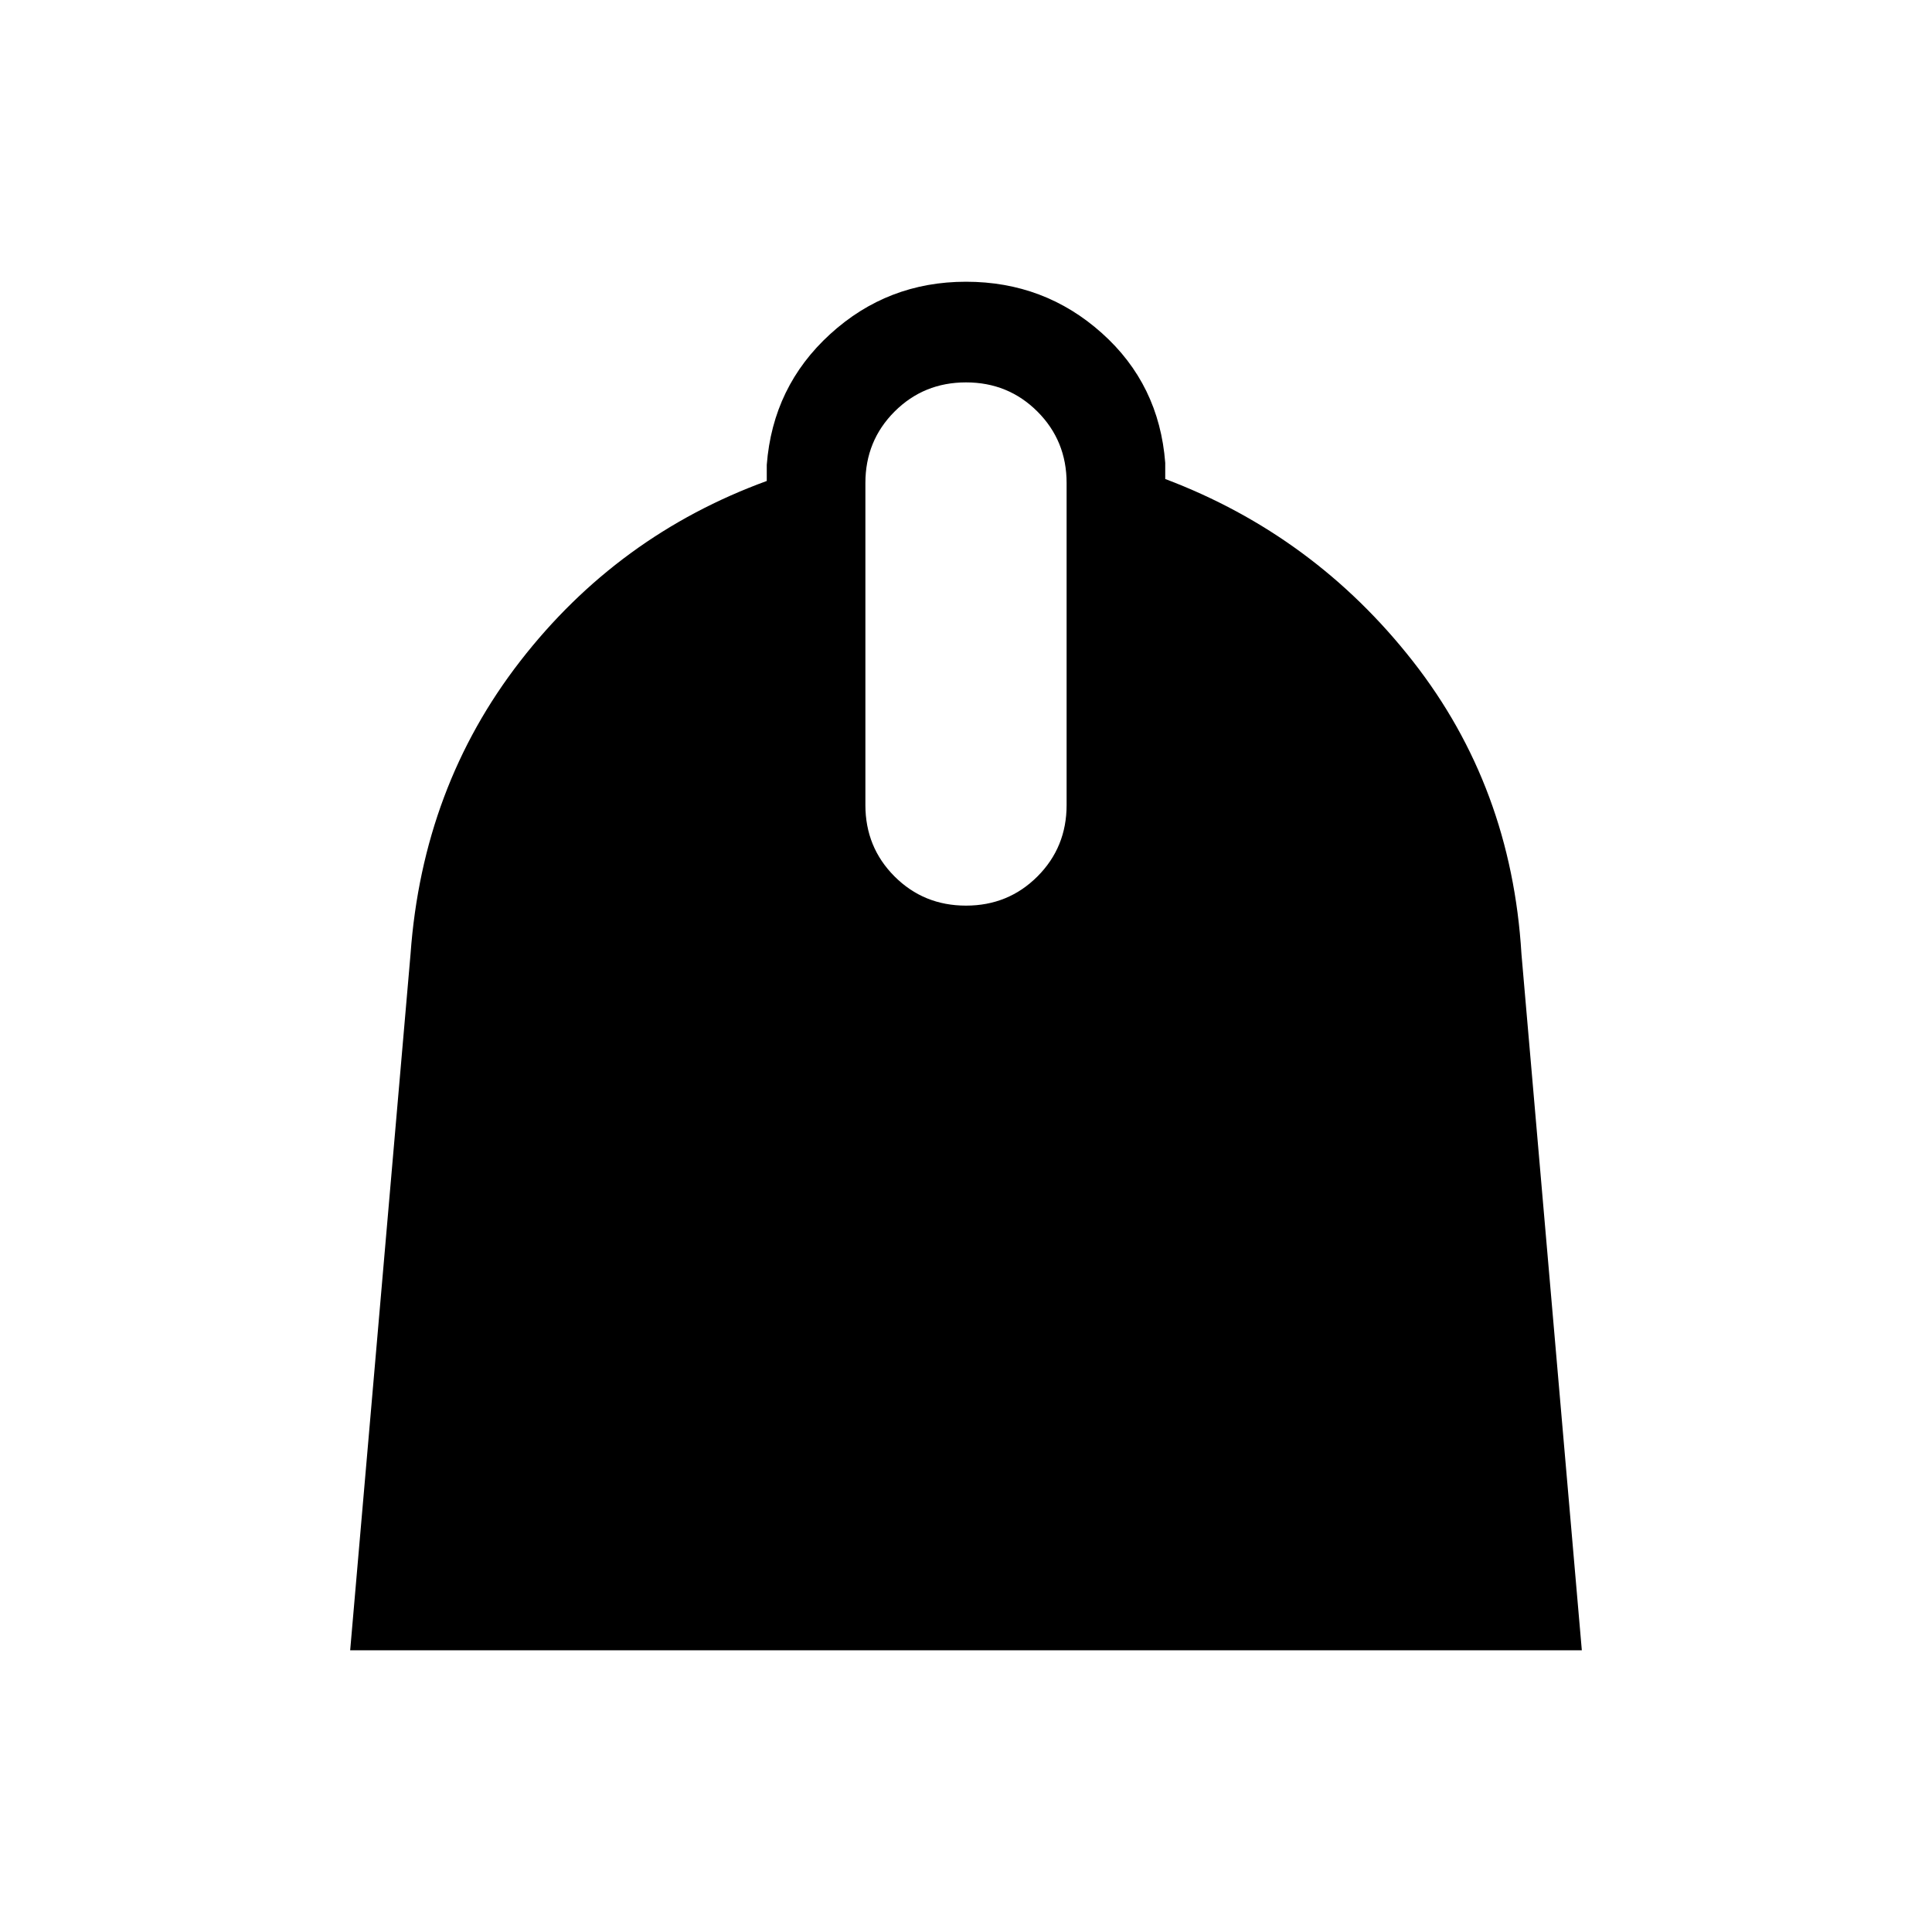 <svg xmlns="http://www.w3.org/2000/svg" height="40" width="40"><path d="M7.25 34.167 8.5 19.75q.25-3.458 2.271-6.062 2.021-2.605 5.104-3.73v-.333Q16 8 17.188 6.917 18.375 5.833 20 5.833q1.625 0 2.812 1.063Q24 7.958 24.125 9.583v.334q3.083 1.166 5.125 3.771 2.042 2.604 2.25 6.062l1.25 14.417ZM20 18.75q.875 0 1.479-.604.604-.604.604-1.479V10q0-.875-.604-1.479-.604-.604-1.479-.604-.875 0-1.479.604-.604.604-.604 1.479v6.667q0 .875.604 1.479.604.604 1.479.604Z"/></svg>